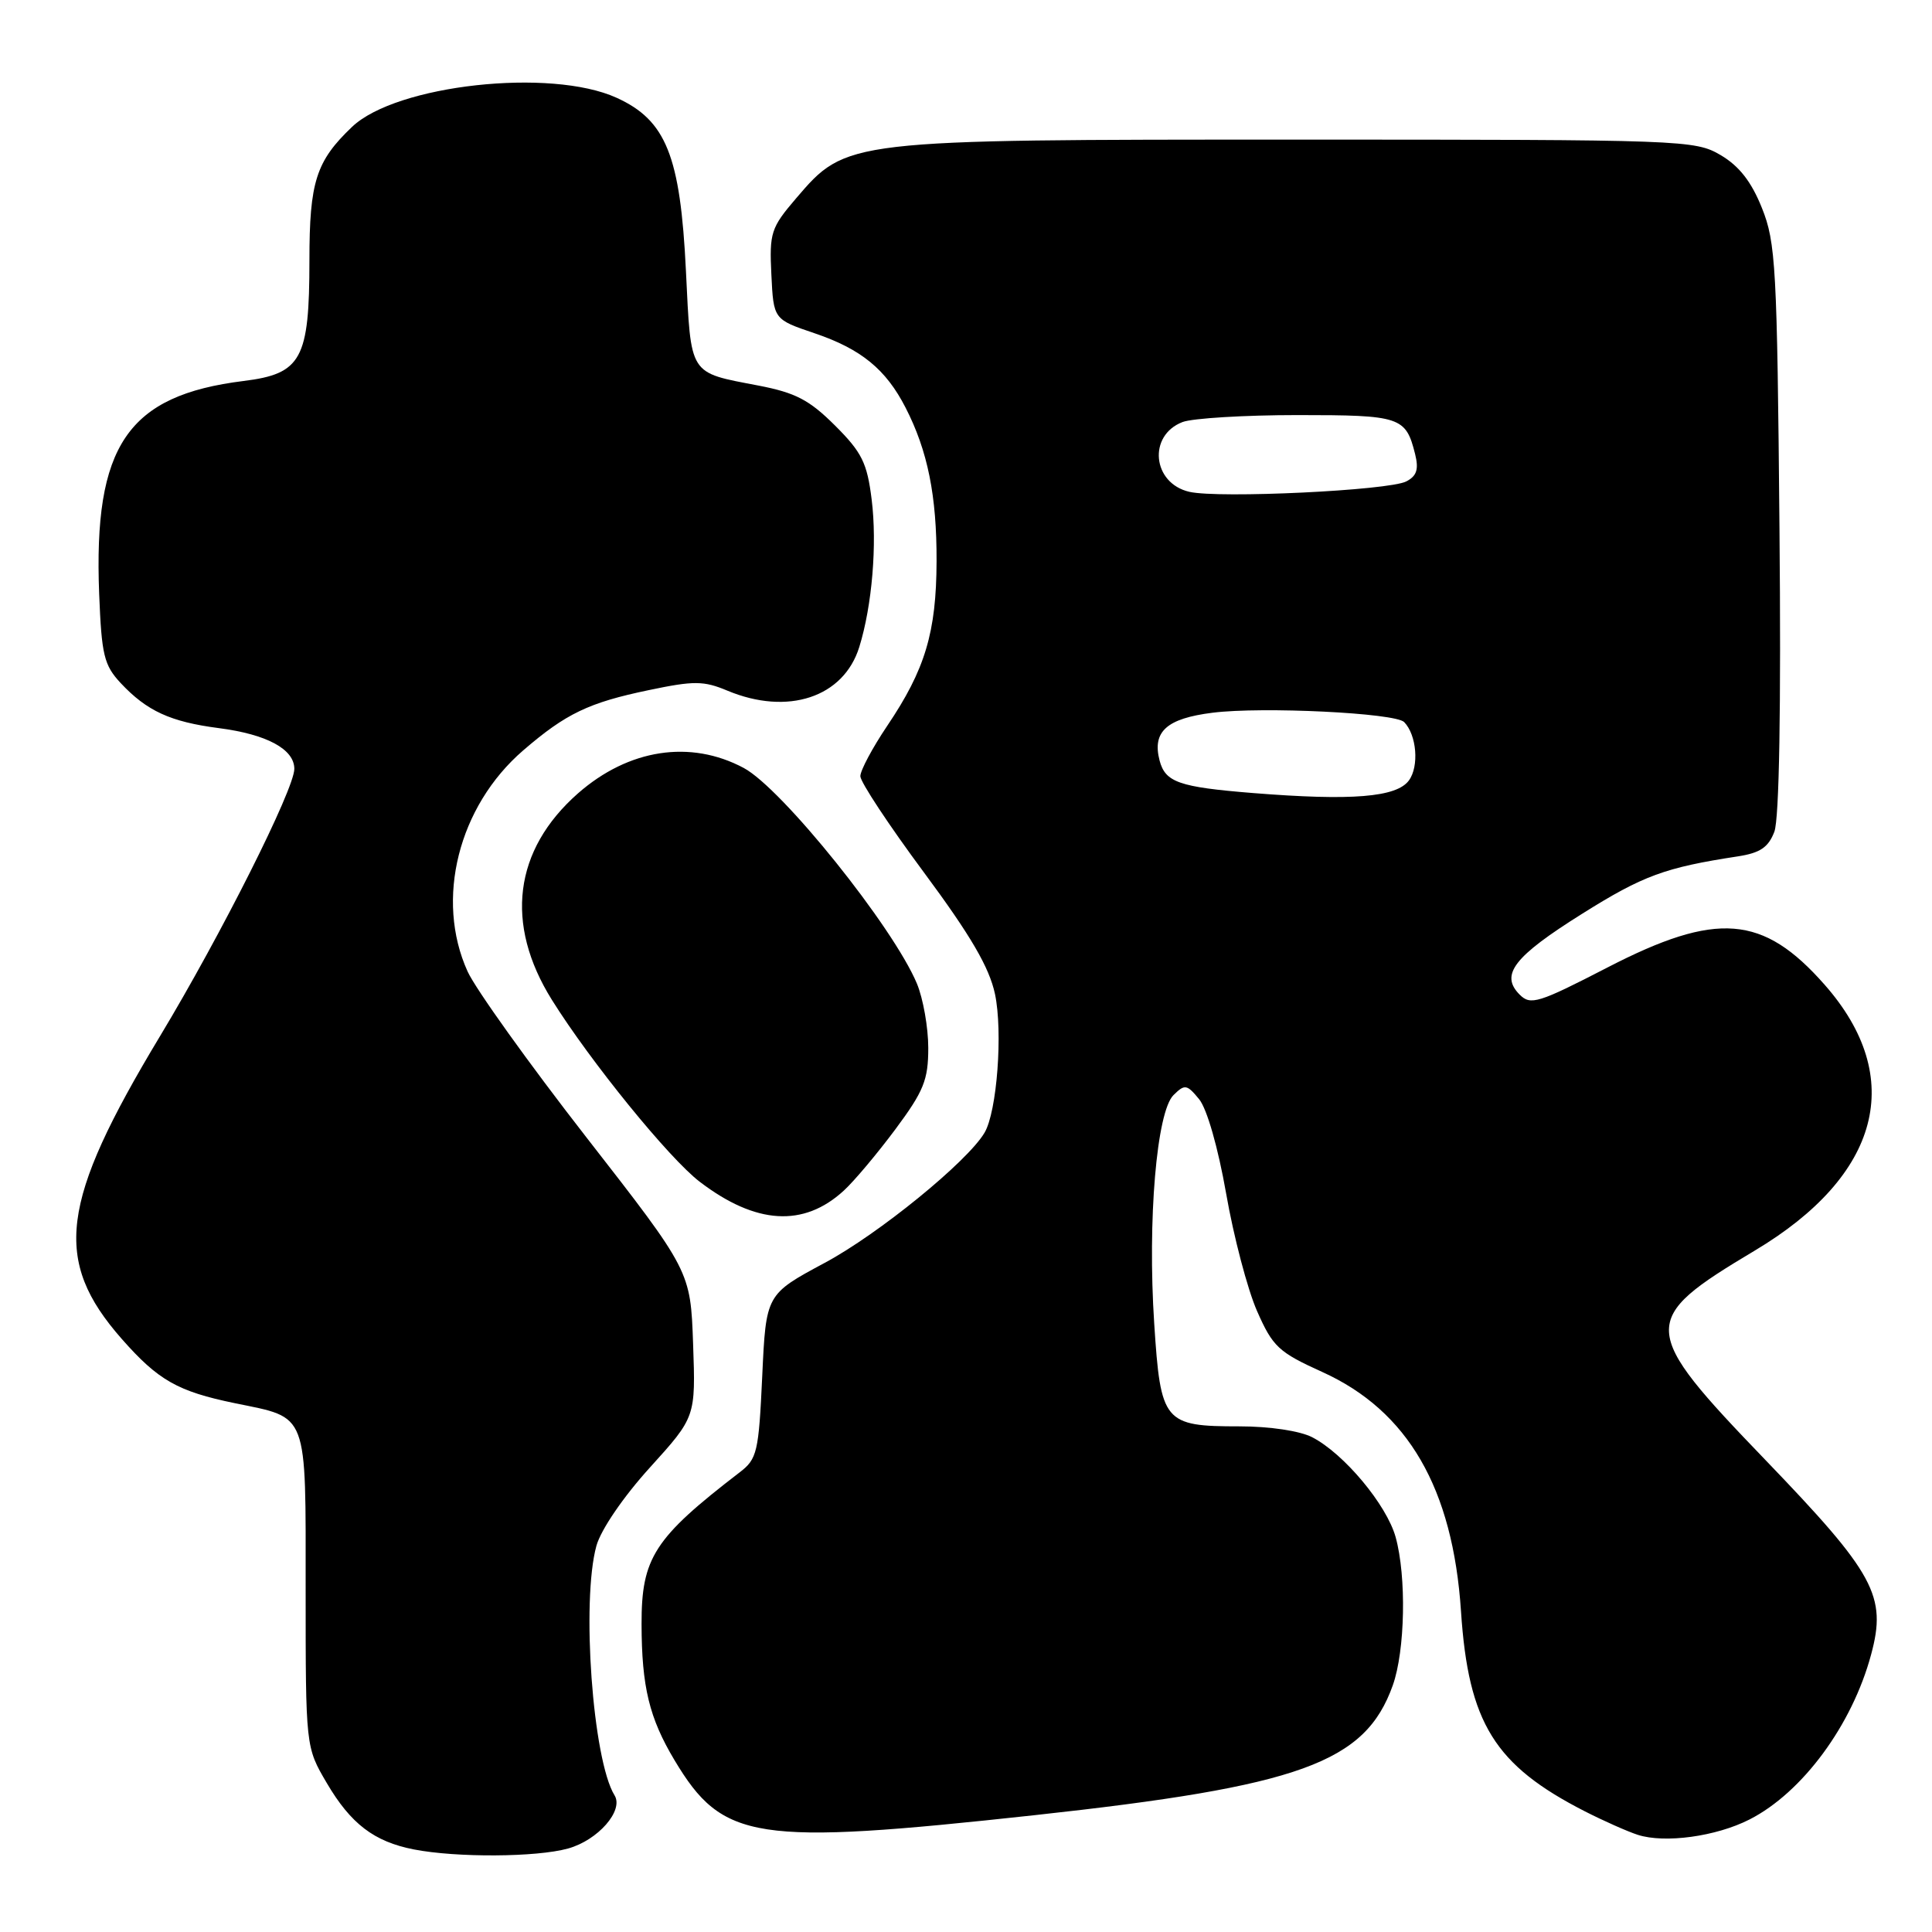 <?xml version="1.0" encoding="UTF-8" standalone="no"?>
<!DOCTYPE svg PUBLIC "-//W3C//DTD SVG 1.1//EN" "http://www.w3.org/Graphics/SVG/1.1/DTD/svg11.dtd" >
<svg xmlns="http://www.w3.org/2000/svg" xmlns:xlink="http://www.w3.org/1999/xlink" version="1.1" viewBox="0 0 256 256">
 <g >
 <path fill="currentColor"
d=" M 75.26 244.94 C 79.24 243.84 82.68 239.90 81.43 237.89 C 78.53 233.20 77.01 212.12 79.03 204.82 C 79.63 202.68 82.59 198.34 86.12 194.45 C 92.18 187.76 92.18 187.76 91.84 178.09 C 91.50 168.42 91.50 168.42 77.69 150.69 C 70.09 140.93 63.02 131.05 61.96 128.73 C 57.63 119.18 60.73 106.84 69.34 99.42 C 74.99 94.55 78.01 93.10 85.99 91.44 C 91.95 90.19 93.24 90.20 96.37 91.51 C 104.38 94.86 111.79 92.41 113.86 85.73 C 115.56 80.26 116.24 72.11 115.50 66.19 C 114.90 61.34 114.21 59.94 110.65 56.39 C 107.24 52.99 105.42 52.04 100.50 51.09 C 91.19 49.30 91.58 49.91 90.89 35.89 C 90.15 20.64 88.26 15.93 81.69 12.95 C 72.96 8.98 52.53 11.23 46.66 16.80 C 41.88 21.35 41.00 24.09 41.00 34.50 C 41.00 47.59 39.95 49.53 32.29 50.48 C 16.89 52.39 12.37 59.04 13.14 78.69 C 13.46 86.81 13.78 88.14 16.00 90.52 C 19.46 94.21 22.58 95.65 29.00 96.48 C 35.36 97.30 39.00 99.27 39.00 101.88 C 39.00 104.56 29.33 123.81 21.19 137.32 C 7.94 159.33 6.97 167.00 16.13 177.41 C 20.96 182.90 23.55 184.37 31.12 185.93 C 40.93 187.95 40.50 186.81 40.50 210.67 C 40.50 231.50 40.50 231.50 43.30 236.26 C 46.48 241.67 49.57 244.03 54.84 245.06 C 60.50 246.16 71.09 246.10 75.26 244.94 Z  M 231.82 241.09 C 238.83 237.52 245.42 228.58 247.93 219.24 C 250.03 211.48 248.43 208.53 233.96 193.49 C 217.15 176.03 217.10 174.92 232.50 165.72 C 249.19 155.76 252.61 142.79 241.78 130.49 C 233.61 121.21 227.49 120.72 213.01 128.19 C 203.85 132.92 202.81 133.24 201.37 131.80 C 198.73 129.16 200.58 126.76 209.64 121.08 C 217.72 116.01 220.62 114.95 230.30 113.47 C 233.22 113.02 234.32 112.28 235.11 110.21 C 235.76 108.51 236.01 93.90 235.79 70.02 C 235.48 35.33 235.30 32.13 233.46 27.55 C 232.07 24.07 230.44 21.99 227.99 20.55 C 224.59 18.55 223.11 18.50 172.00 18.50 C 112.02 18.50 112.17 18.48 105.47 26.30 C 102.15 30.18 101.94 30.85 102.21 36.39 C 102.50 42.32 102.50 42.32 107.94 44.16 C 114.11 46.25 117.39 48.94 119.99 54.01 C 122.93 59.73 124.13 65.70 124.10 74.37 C 124.07 83.79 122.59 88.72 117.56 96.18 C 115.60 99.09 114.00 102.09 114.00 102.85 C 114.00 103.61 117.78 109.34 122.41 115.58 C 128.63 123.97 131.08 128.17 131.84 131.71 C 132.90 136.72 132.11 147.32 130.45 150.10 C 128.17 153.94 116.41 163.52 109.27 167.34 C 101.50 171.51 101.50 171.51 101.00 182.34 C 100.53 192.44 100.33 193.32 98.00 195.10 C 86.68 203.80 84.99 206.41 85.01 215.22 C 85.03 223.52 86.03 227.64 89.38 233.24 C 95.78 243.92 99.98 244.56 137.00 240.53 C 172.32 236.68 180.89 233.58 184.55 223.32 C 186.19 218.71 186.38 208.92 184.93 203.68 C 183.74 199.39 178.08 192.61 173.87 190.44 C 172.25 189.60 168.24 189.00 164.24 189.00 C 154.21 189.00 153.79 188.49 152.94 175.38 C 152.04 161.66 153.26 147.30 155.50 145.10 C 156.99 143.63 157.27 143.68 158.89 145.65 C 159.93 146.92 161.40 152.06 162.47 158.15 C 163.46 163.84 165.30 170.84 166.56 173.71 C 168.65 178.46 169.41 179.17 175.22 181.80 C 186.56 186.94 192.51 197.21 193.59 213.51 C 194.57 228.31 198.04 233.90 210.00 240.01 C 212.47 241.27 215.62 242.67 217.00 243.12 C 220.58 244.28 227.39 243.35 231.82 241.09 Z  M 111.80 157.77 C 113.17 156.52 116.24 152.86 118.64 149.64 C 122.40 144.58 123.00 143.10 123.00 138.86 C 123.00 136.15 122.32 132.32 121.50 130.34 C 118.36 122.83 103.62 104.47 98.55 101.76 C 91.48 97.98 83.29 99.24 76.58 105.13 C 68.08 112.62 66.84 122.42 73.13 132.49 C 78.24 140.67 88.69 153.53 92.73 156.60 C 100.15 162.26 106.48 162.65 111.80 157.77 Z  M 166.00 105.08 C 156.22 104.29 154.41 103.66 153.65 100.77 C 152.65 96.94 154.59 95.20 160.67 94.44 C 167.27 93.61 184.88 94.47 186.06 95.68 C 187.72 97.39 188.06 101.53 186.69 103.41 C 185.05 105.65 179.12 106.13 166.00 105.08 Z  M 157.60 65.17 C 152.68 64.04 152.07 57.69 156.70 55.92 C 158.04 55.42 164.90 55.00 171.94 55.00 C 185.59 55.00 186.27 55.22 187.51 60.17 C 188.01 62.19 187.73 63.07 186.34 63.79 C 184.04 64.99 161.52 66.07 157.60 65.17 Z "/>
</g>
</svg>